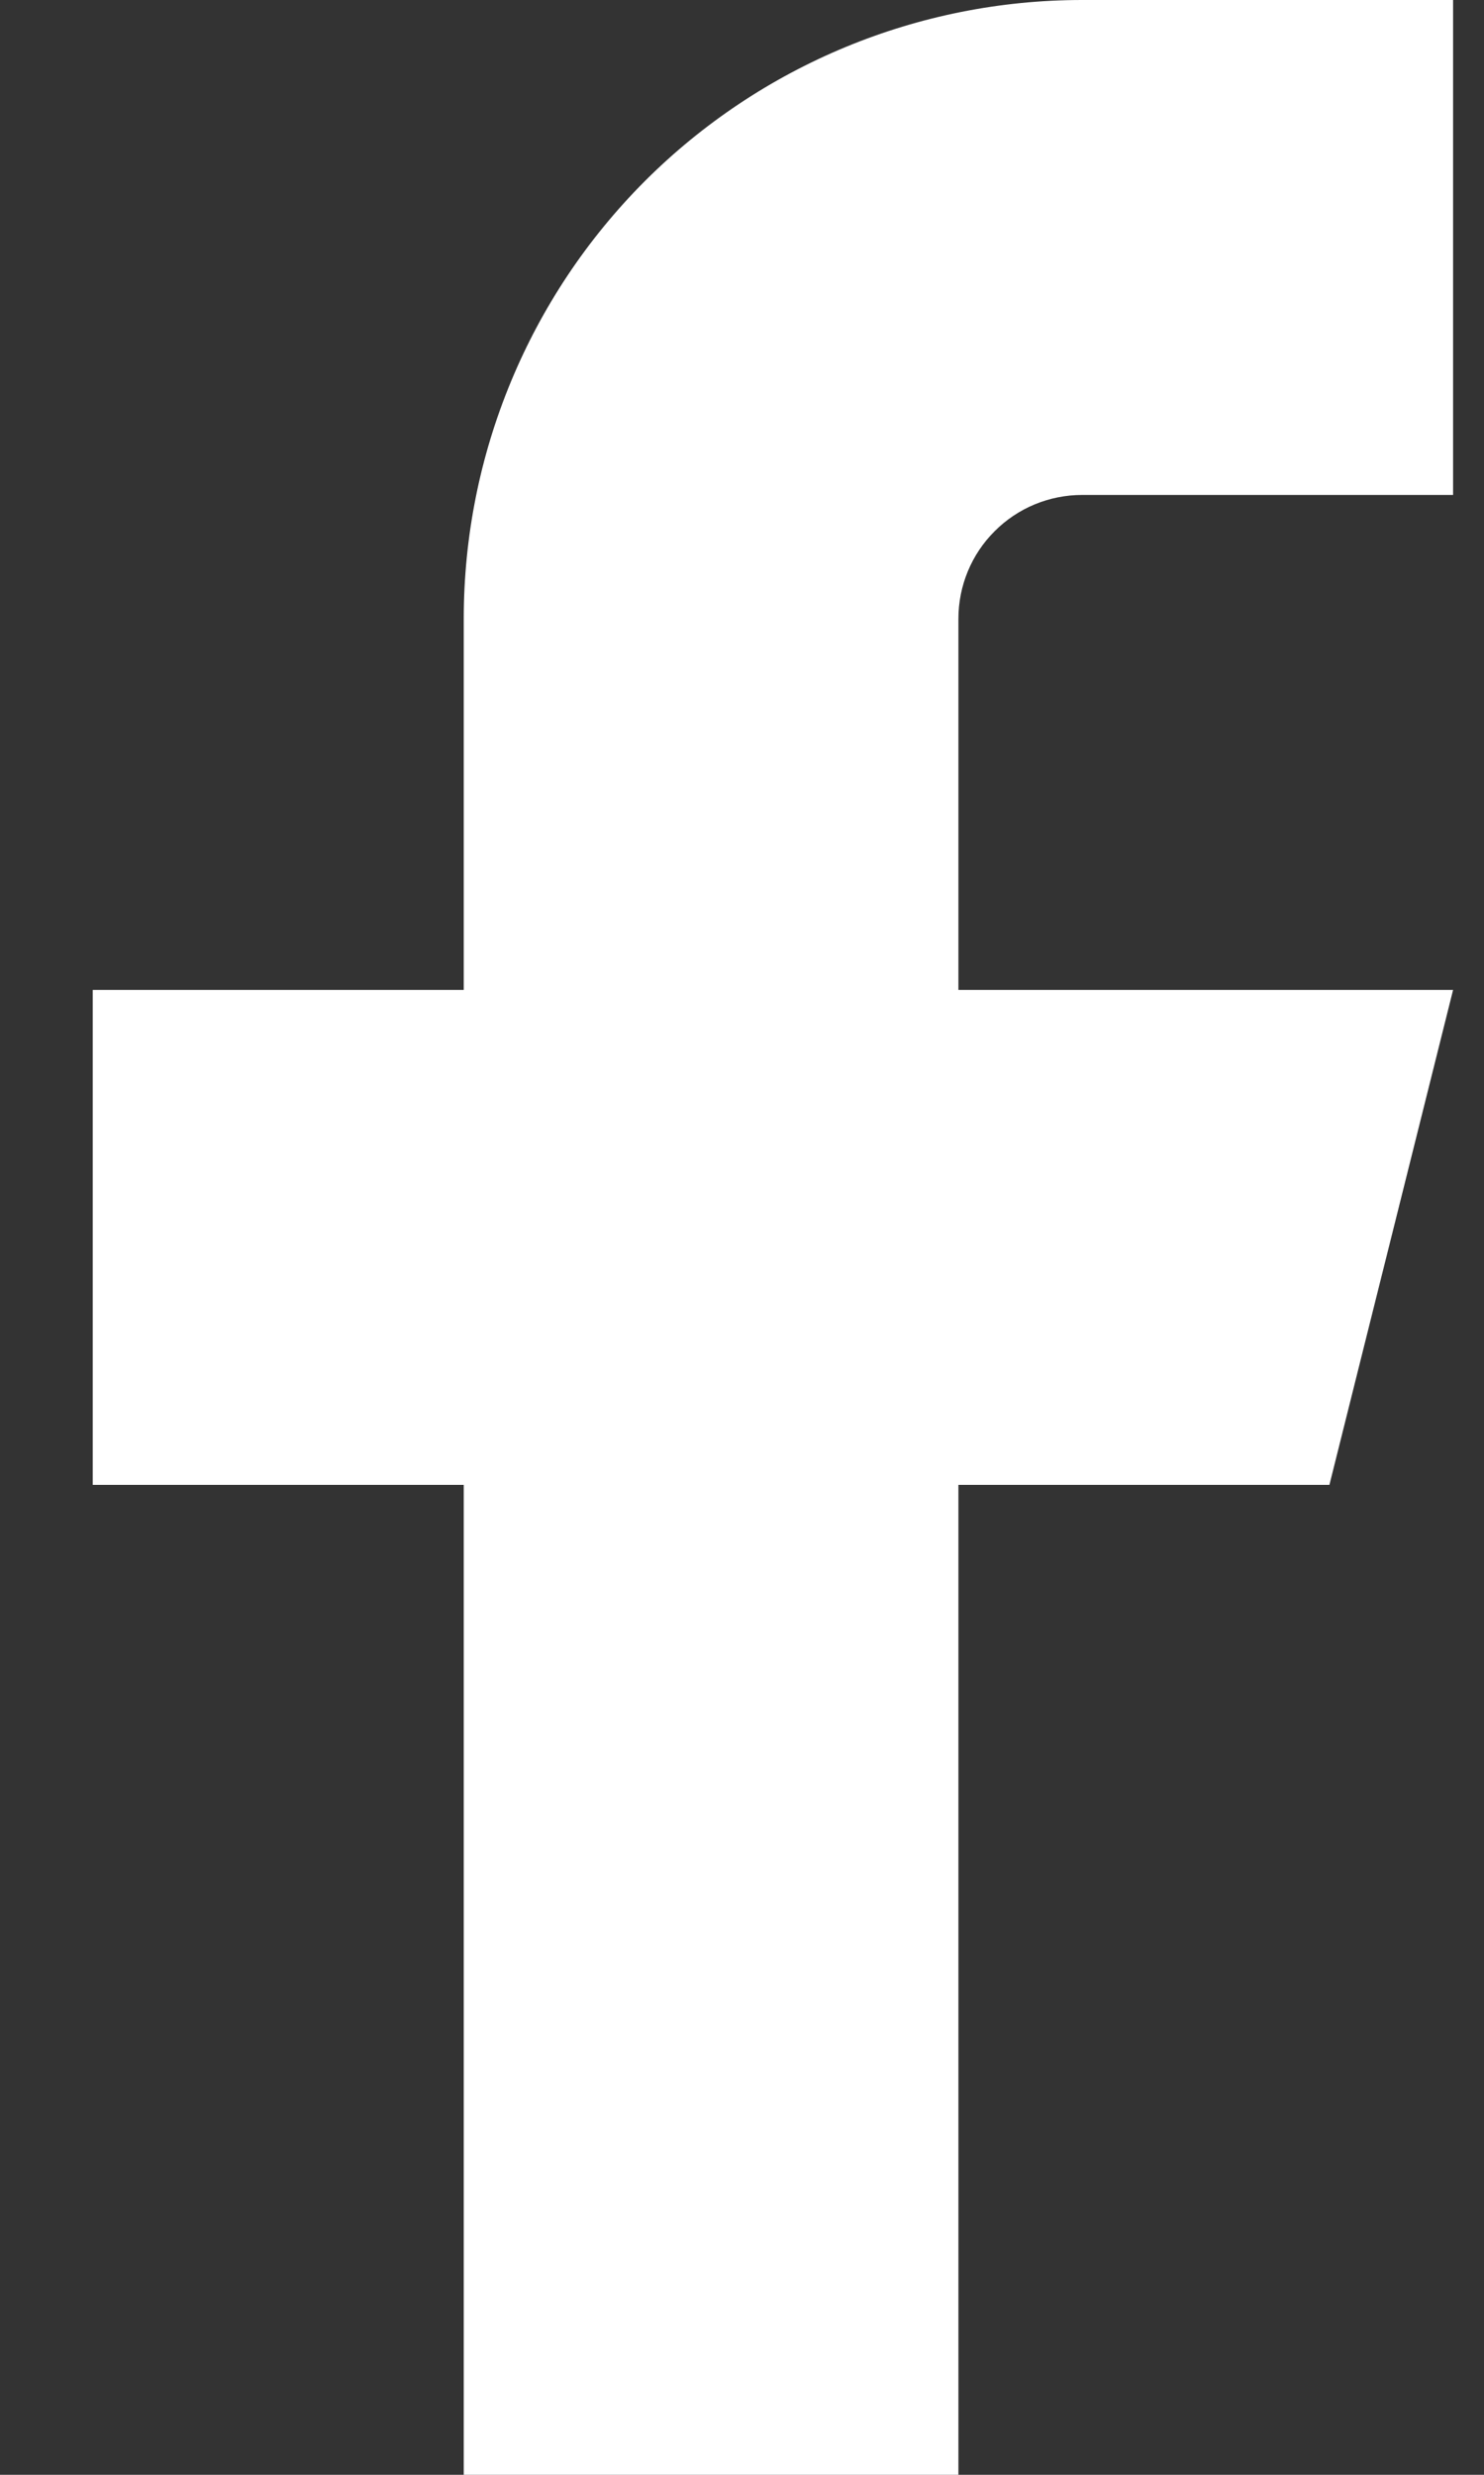<svg width="12" height="20" viewBox="0 0 12 20" fill="none" xmlns="http://www.w3.org/2000/svg">
<rect x="0" y="0" width="12" height="20" fill="#333333" stroke="none"/>
<path d="M11.75 0H8.75C7.424 0 6.152 0.527 5.214 1.464C4.277 2.402 3.75 3.674 3.75 5V8H0.75V12H3.75V20H7.75V12H10.75L11.75 8H7.75V5C7.75 4.735 7.855 4.48 8.043 4.293C8.23 4.105 8.485 4 8.75 4H11.75V0Z" fill="white"/>
</svg>
